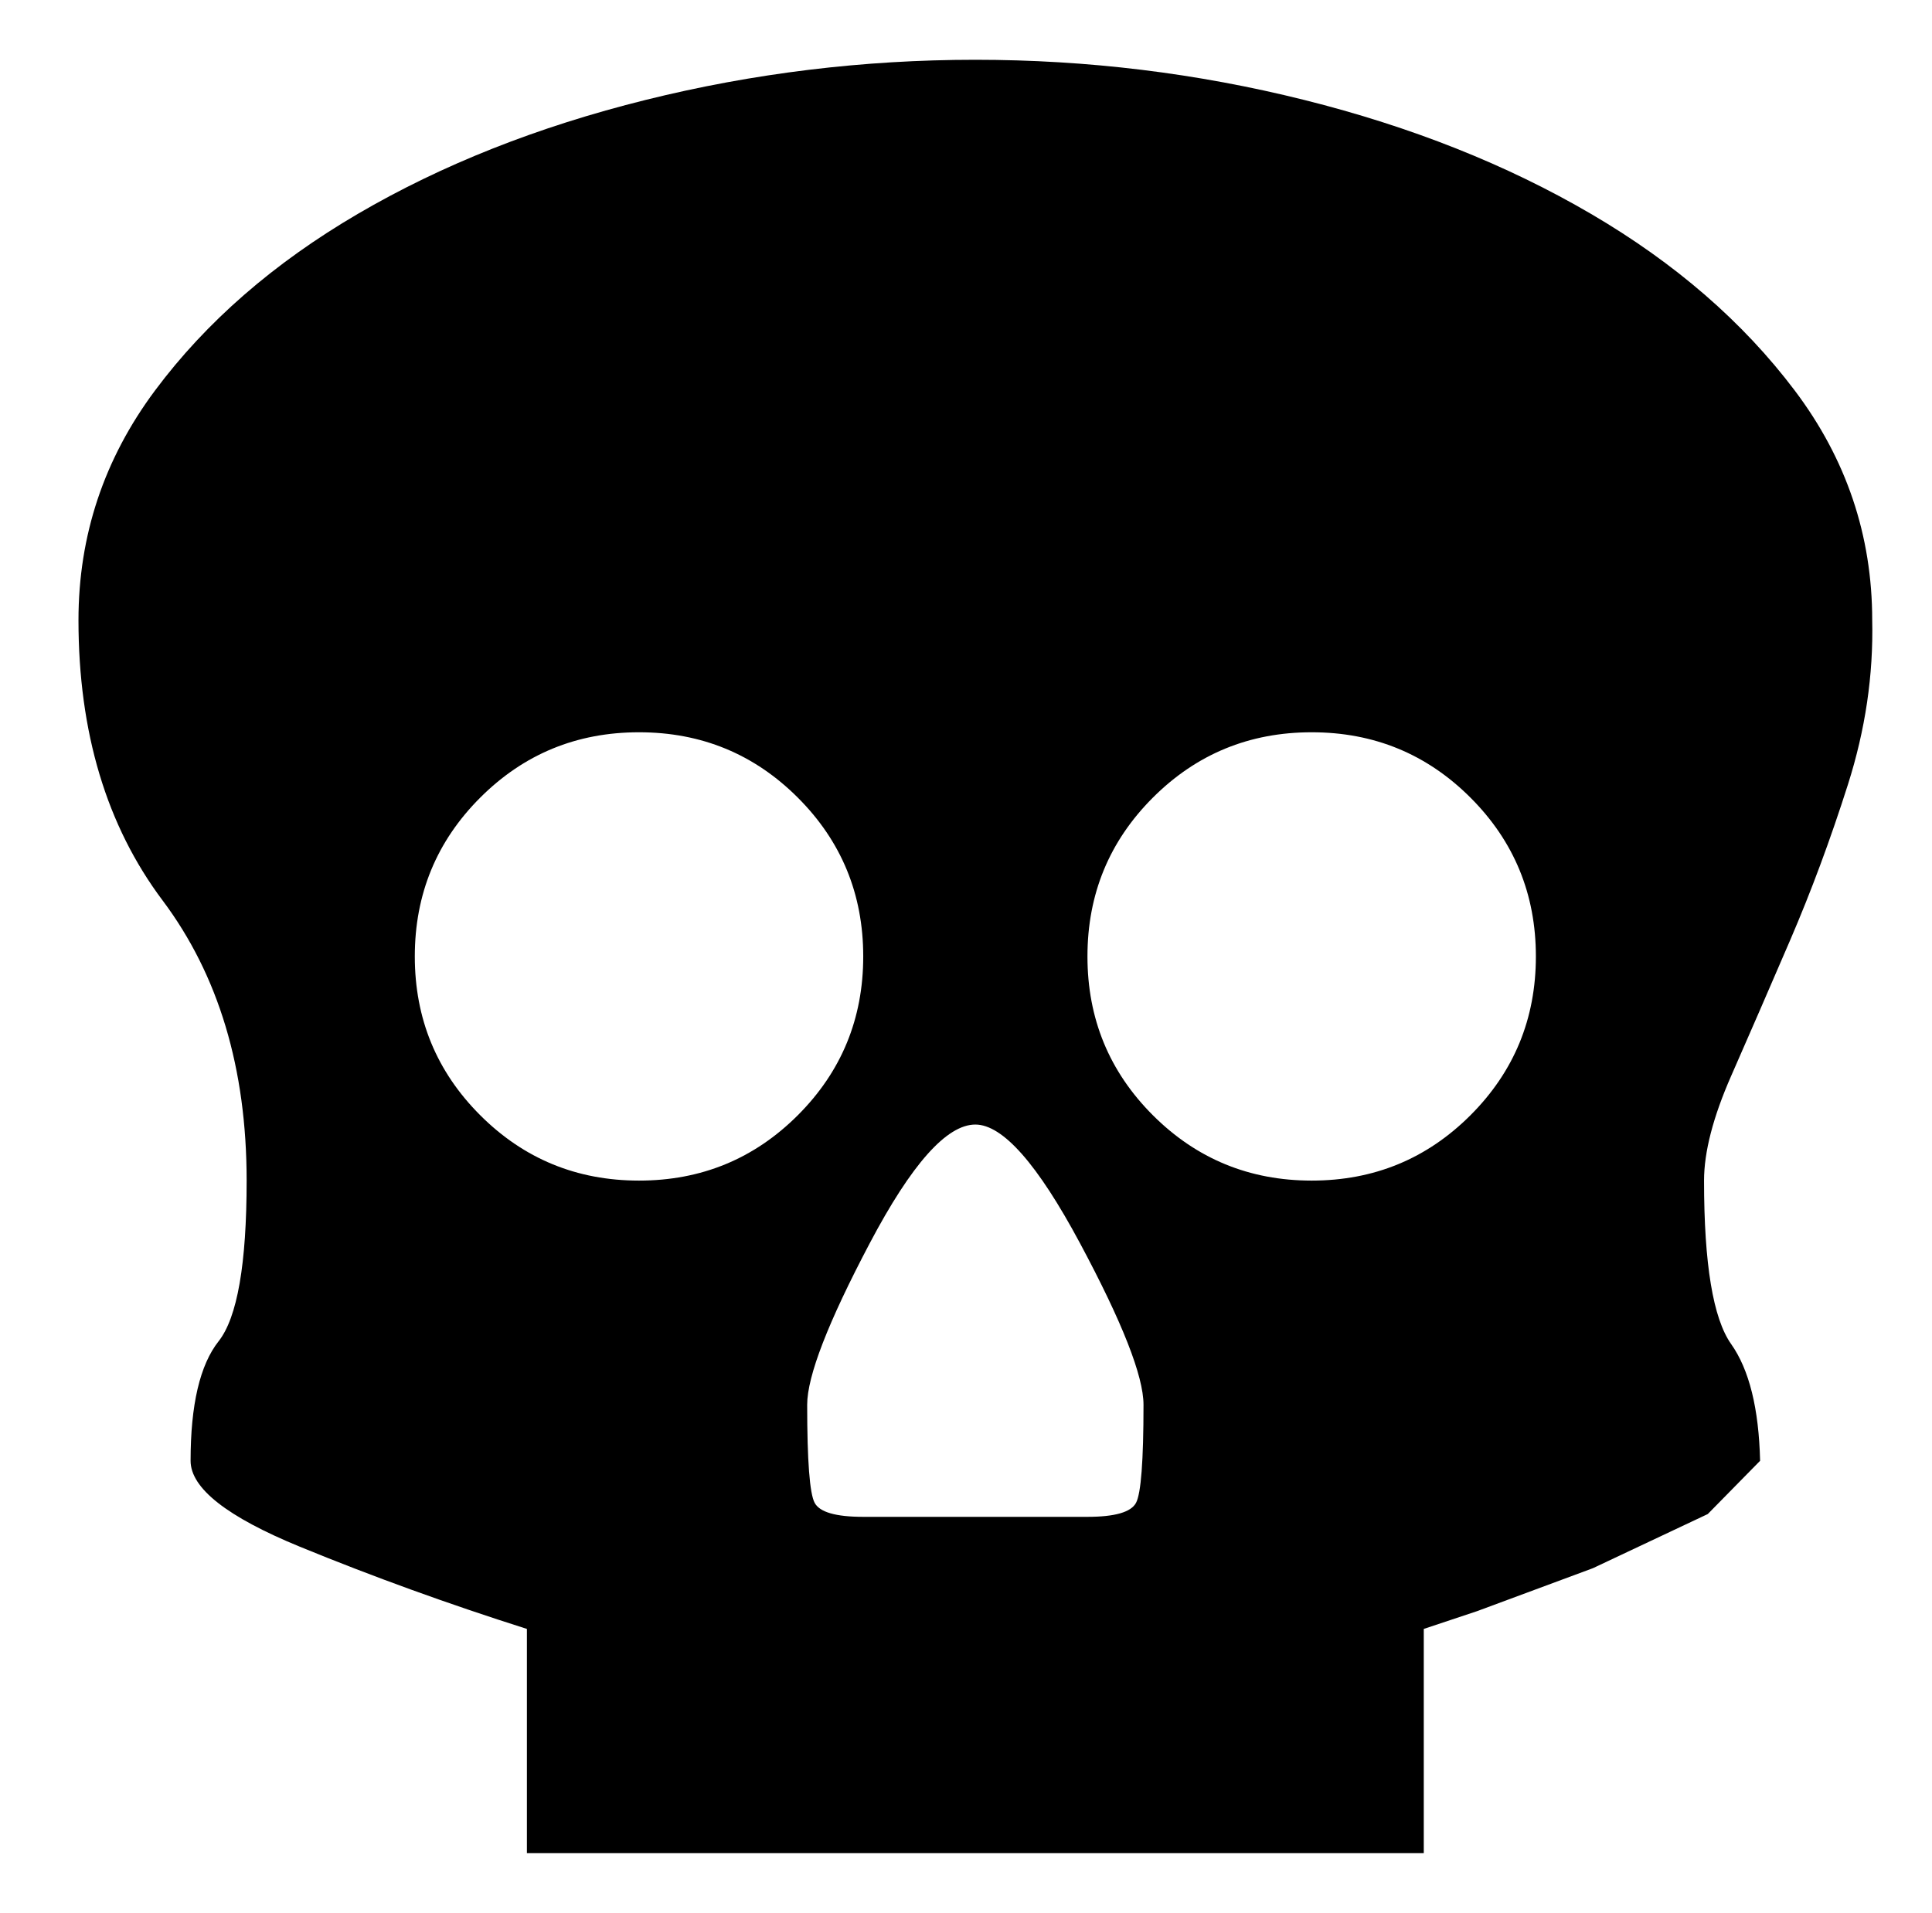 <svg xmlns="http://www.w3.org/2000/svg" viewBox="-10 0 1034 1024"><path d="M512 32q-90 0-176.5 21.5t-154 61T73 209 32 332q0 90 45 150t45 150q0 67-15 86t-15 64q0 22 58.5 46T272 872v120h480V872l28.5-9.5 62-23 61.5-29 28-28.5q-1-42-15.5-62.5T902 632q0-23 14.5-56t31.5-72.5 31-83.5 13-88q0-68-41.5-123t-109-94.5-153.5-61T512 32zM332 392q50 0 85 35t35 85-35 85-85 35-85-35-35-85 35-85 85-35zm360 0q50 0 85 35t35 85-35 85-85 35-85-35-35-85 35-85 85-35zM512 602q22 0 56 63.5t34 86.5q0 45-4 52.5t-26 7.5H452q-22 0-26-7.5t-4-52.5q0-23 33.5-86.5T512 602z"/></svg>
